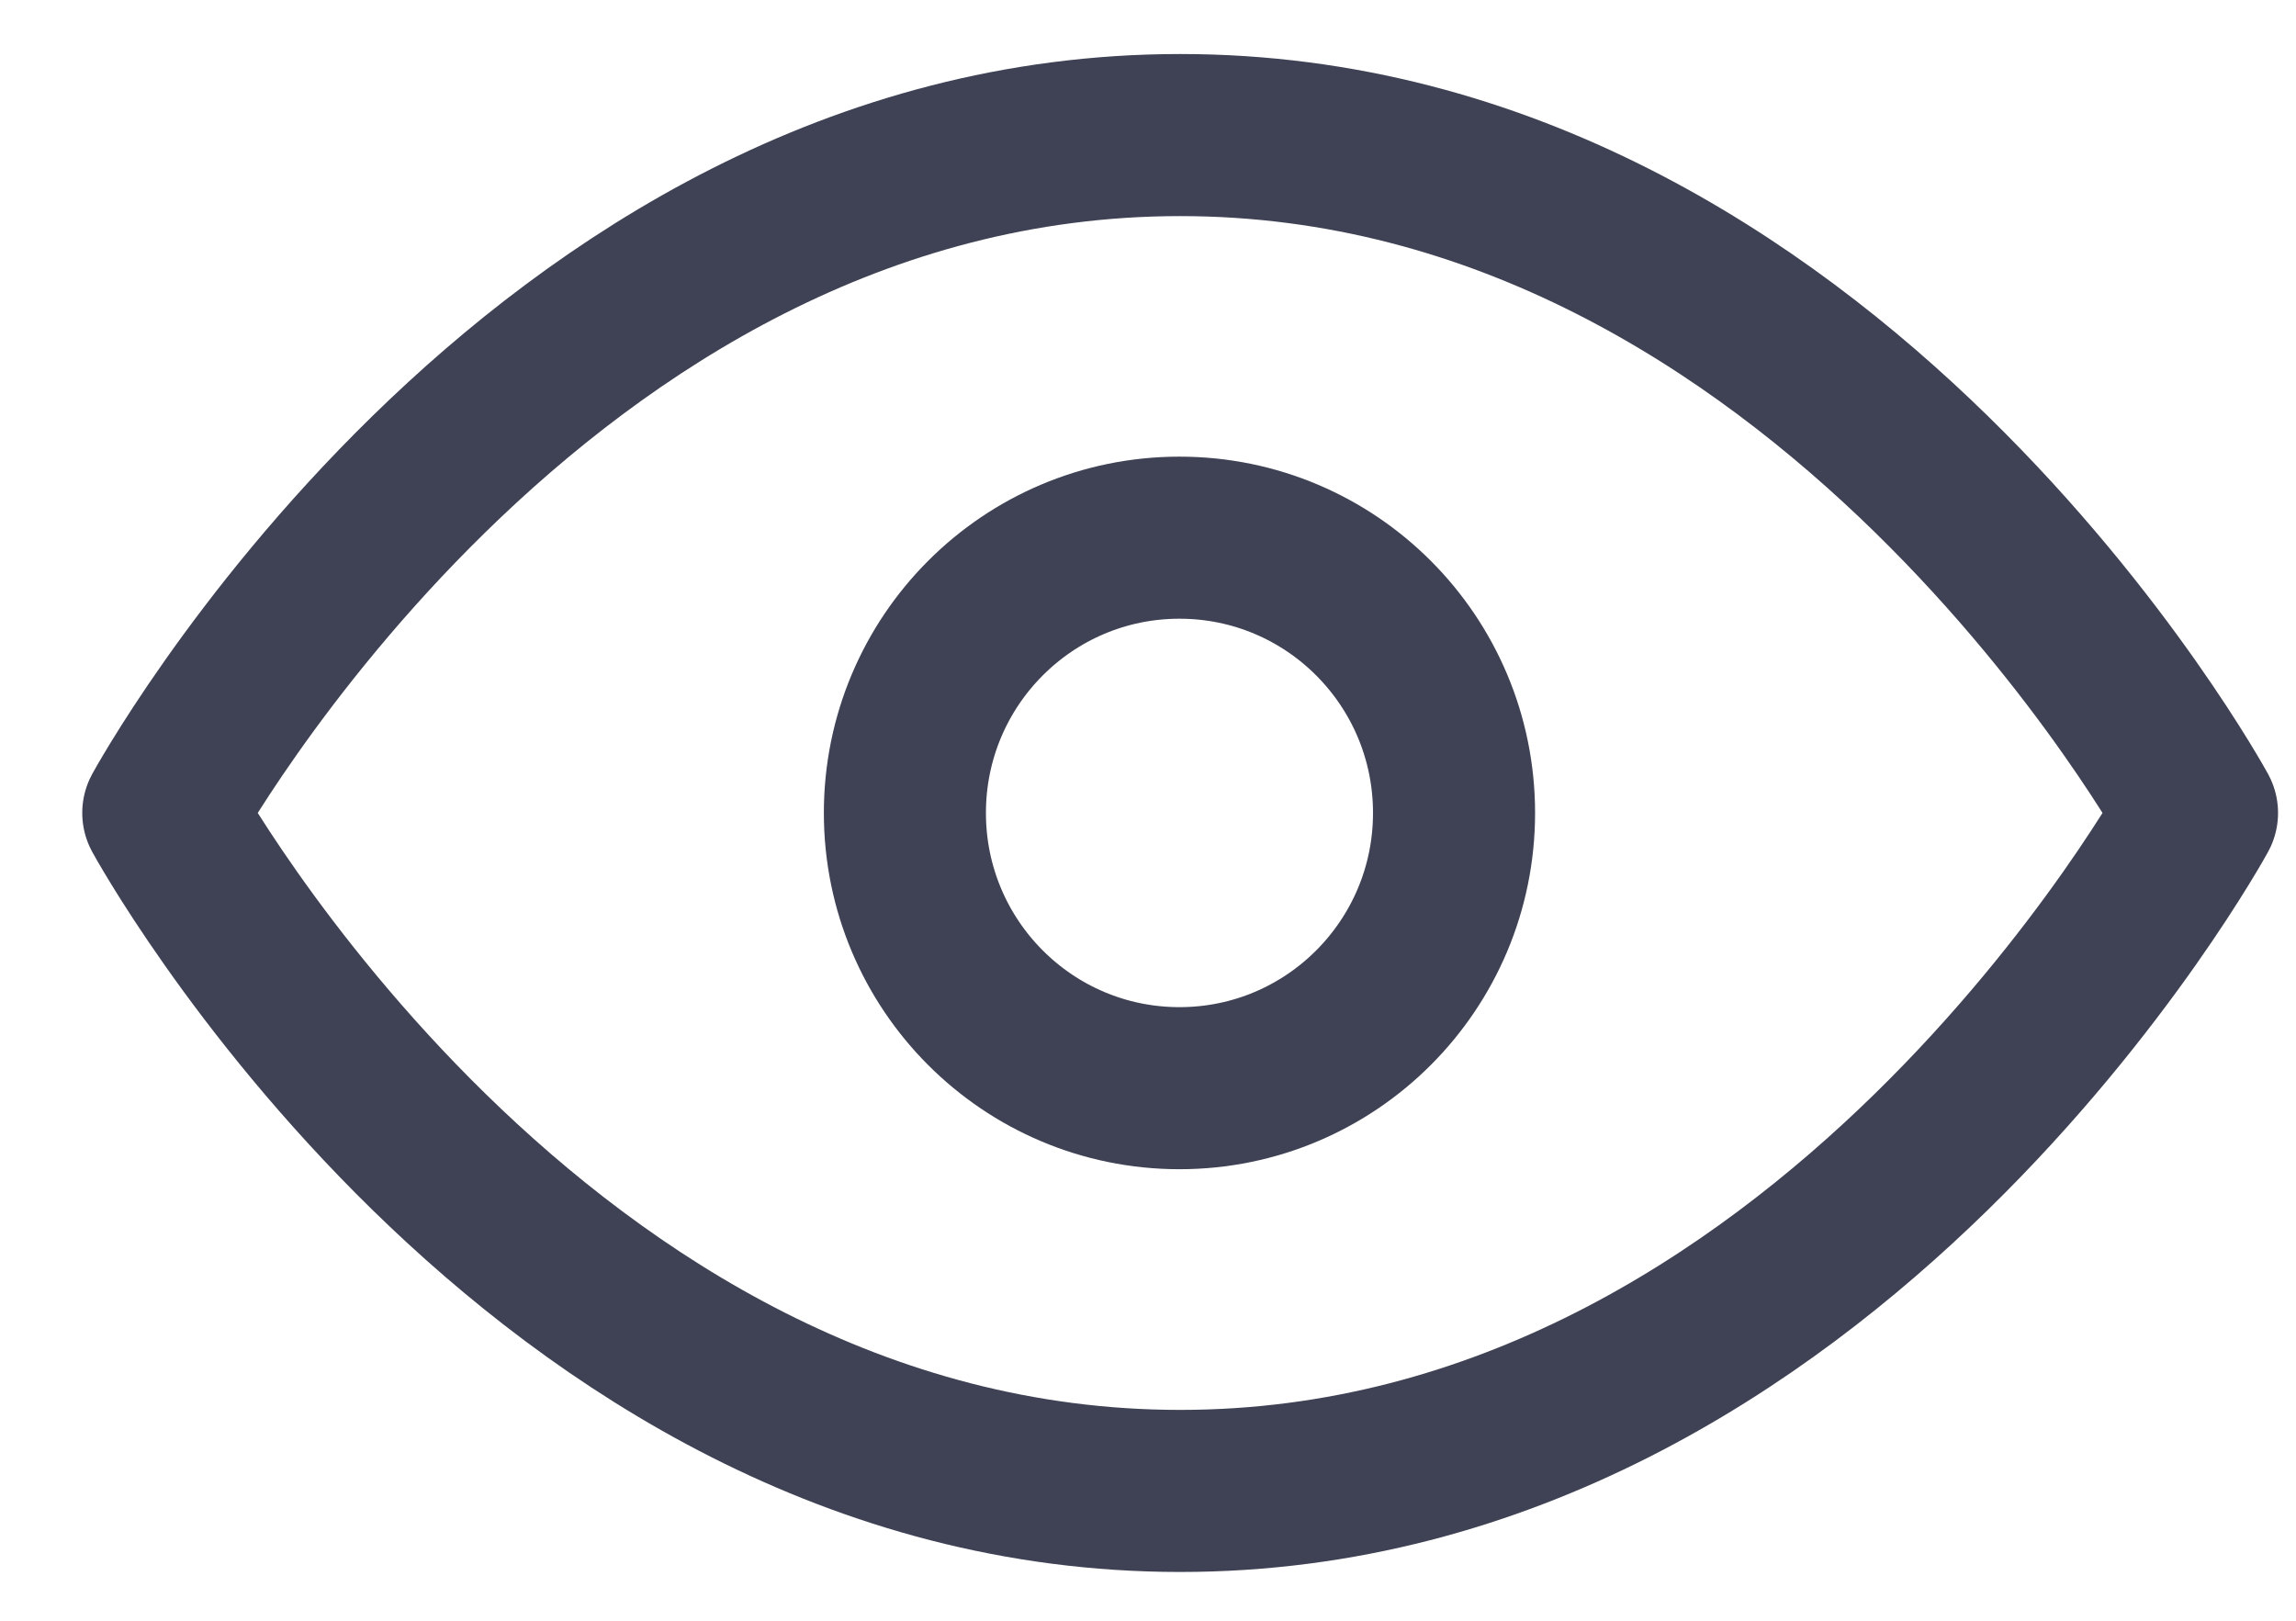 <svg width="17" height="12" viewBox="0 0 17 12" fill="none" xmlns="http://www.w3.org/2000/svg">
<path fill-rule="evenodd" clip-rule="evenodd" d="M1.209 6.019C1.209 6.019 3.947 1 8.738 1C13.529 1 16.267 6.019 16.267 6.019C16.267 6.019 13.529 11.039 8.738 11.039C3.947 11.039 1.209 6.019 1.209 6.019Z" stroke="#3F4254" stroke-width="1.2" stroke-linecap="round" stroke-linejoin="round"/>
<path fill-rule="evenodd" clip-rule="evenodd" d="M10.766 6.019C10.766 7.145 9.856 8.057 8.733 8.057C7.61 8.057 6.7 7.145 6.7 6.019C6.7 4.893 7.61 3.981 8.733 3.981C9.856 3.981 10.766 4.893 10.766 6.019Z" stroke="#3F4254" stroke-width="1.2" stroke-linecap="round" stroke-linejoin="round"/>
</svg>
